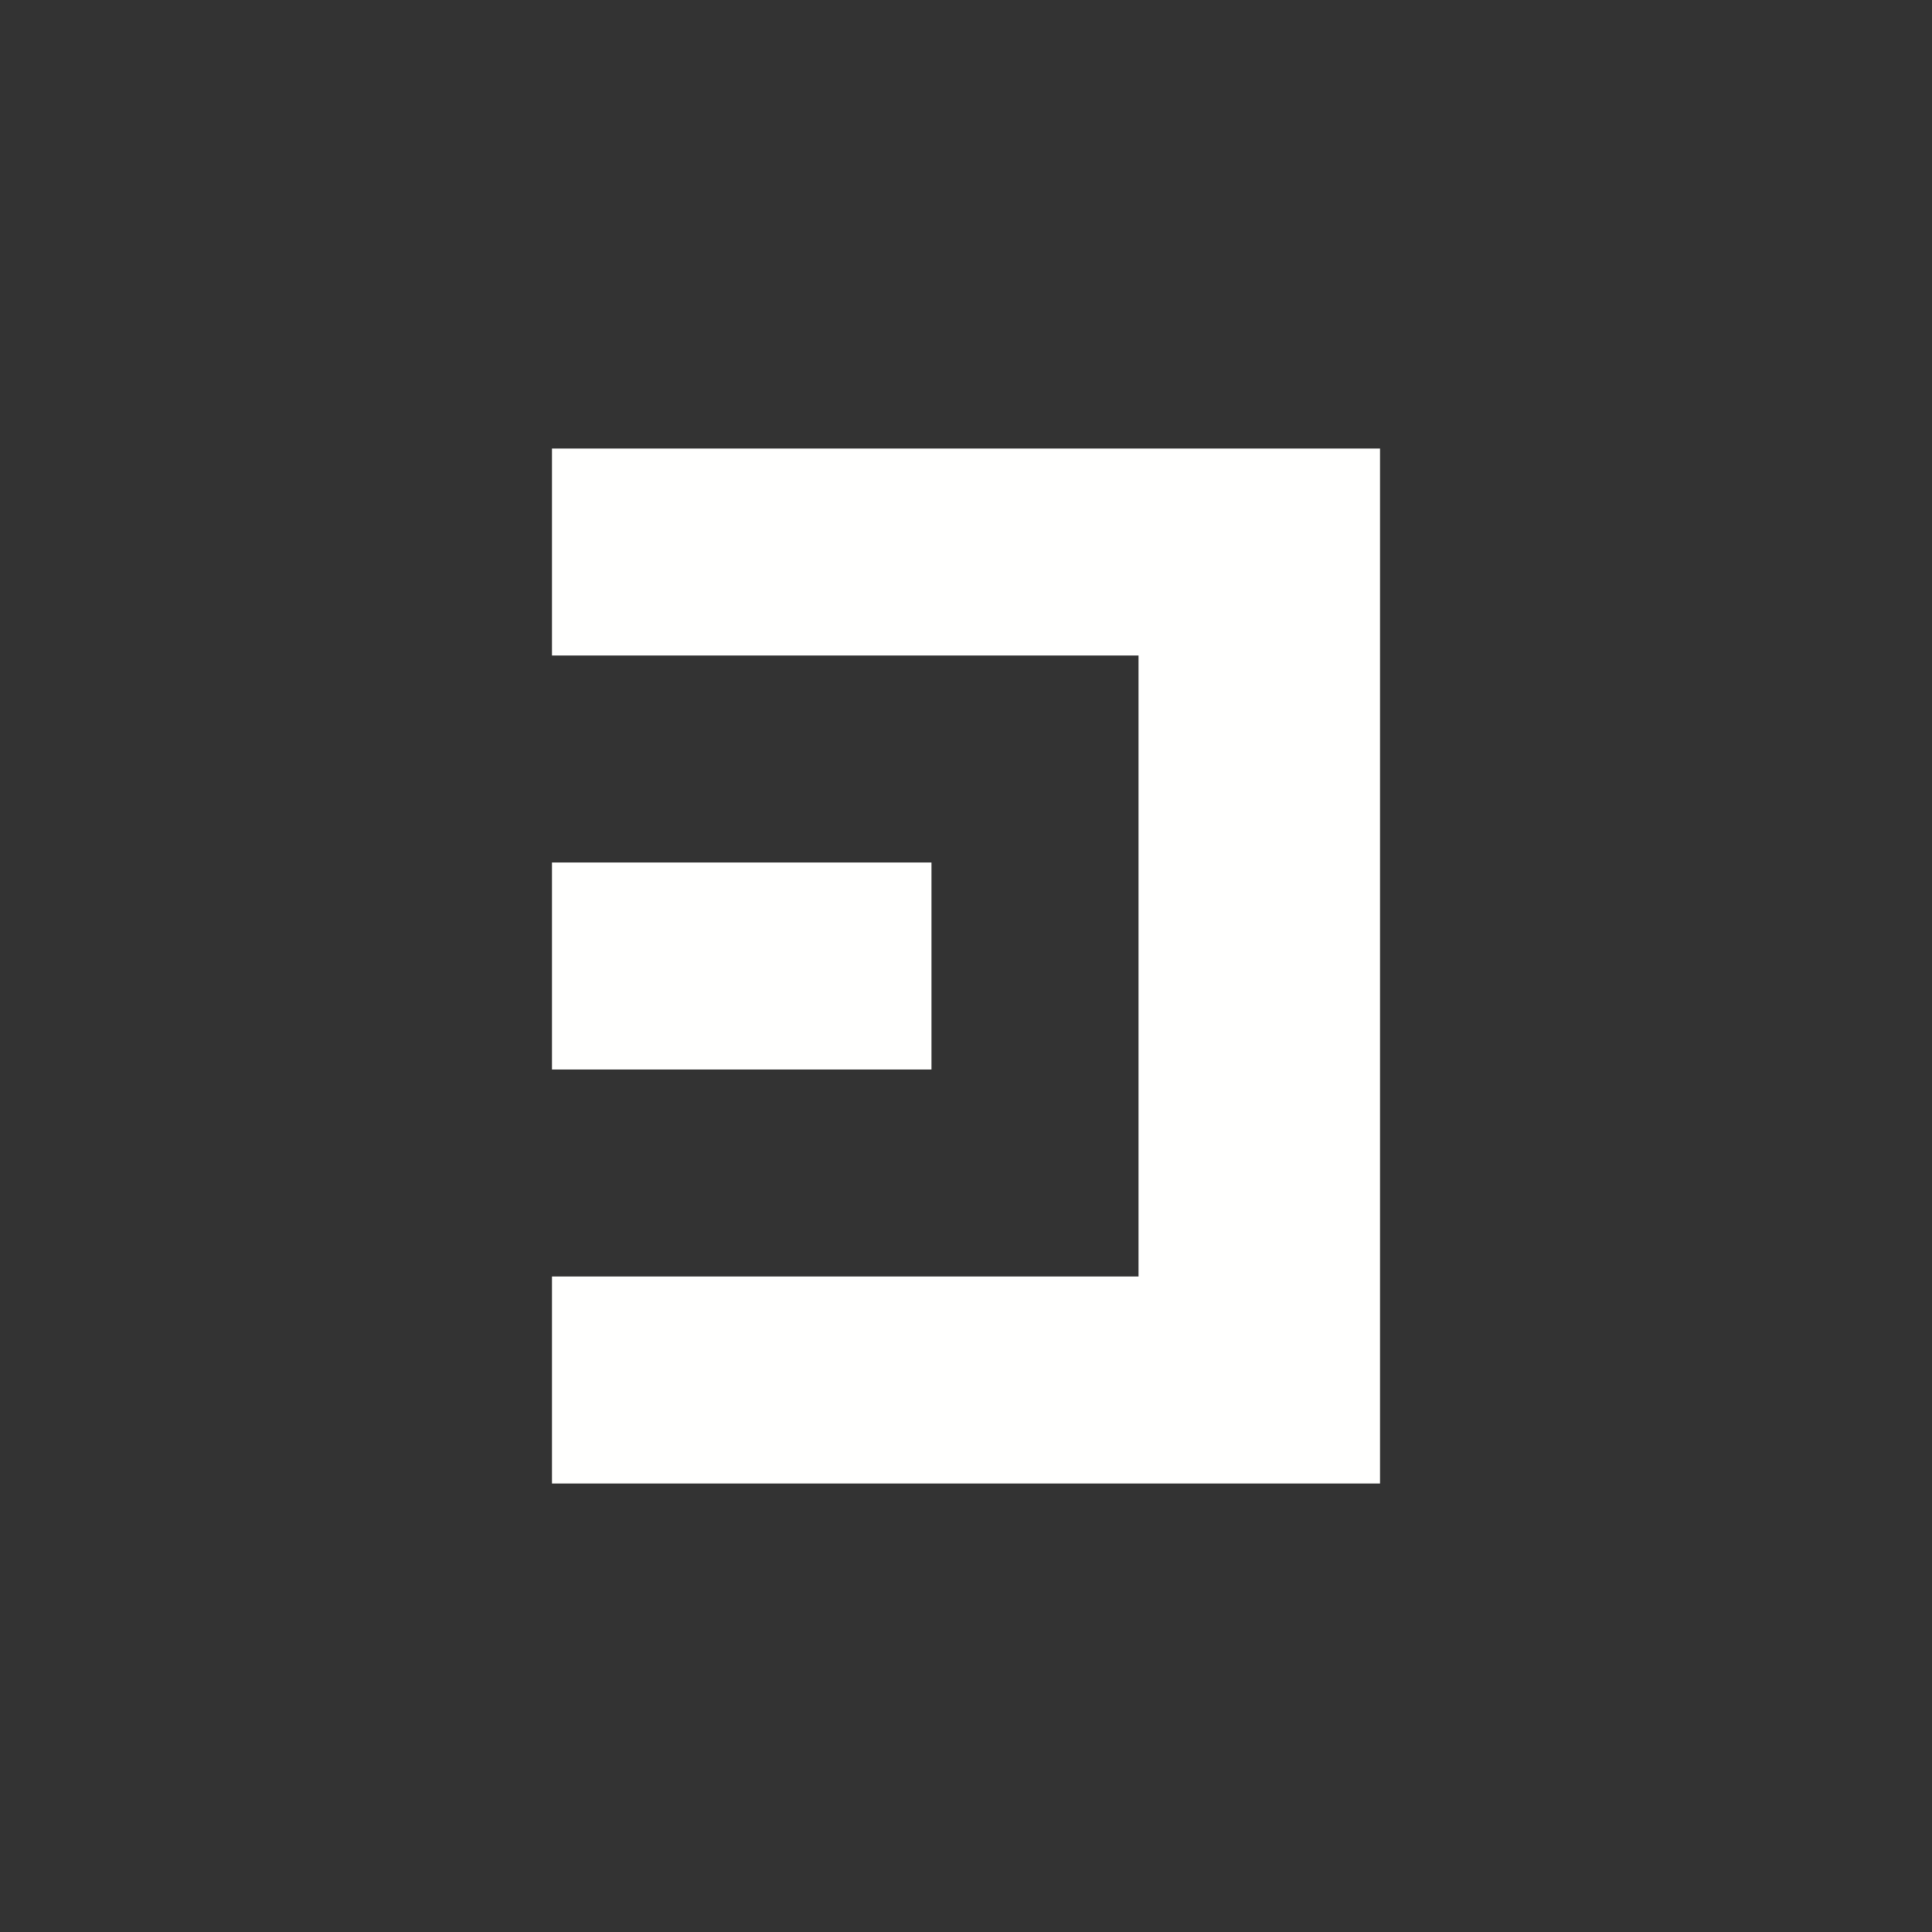 <svg xmlns="http://www.w3.org/2000/svg" width="24" height="24" fill="none" viewBox="0 0 24 24">
    <rect x="0" y="0" width="24" height="24" fill="#333333" stroke="none"/>
    <path fill="#fffffe" d="M17.143 5.572H6.857v2.571h7.286v7.714H6.857v2.572h10.286zm-5.572 5.142H6.857v2.572h4.714z"/>
</svg>
